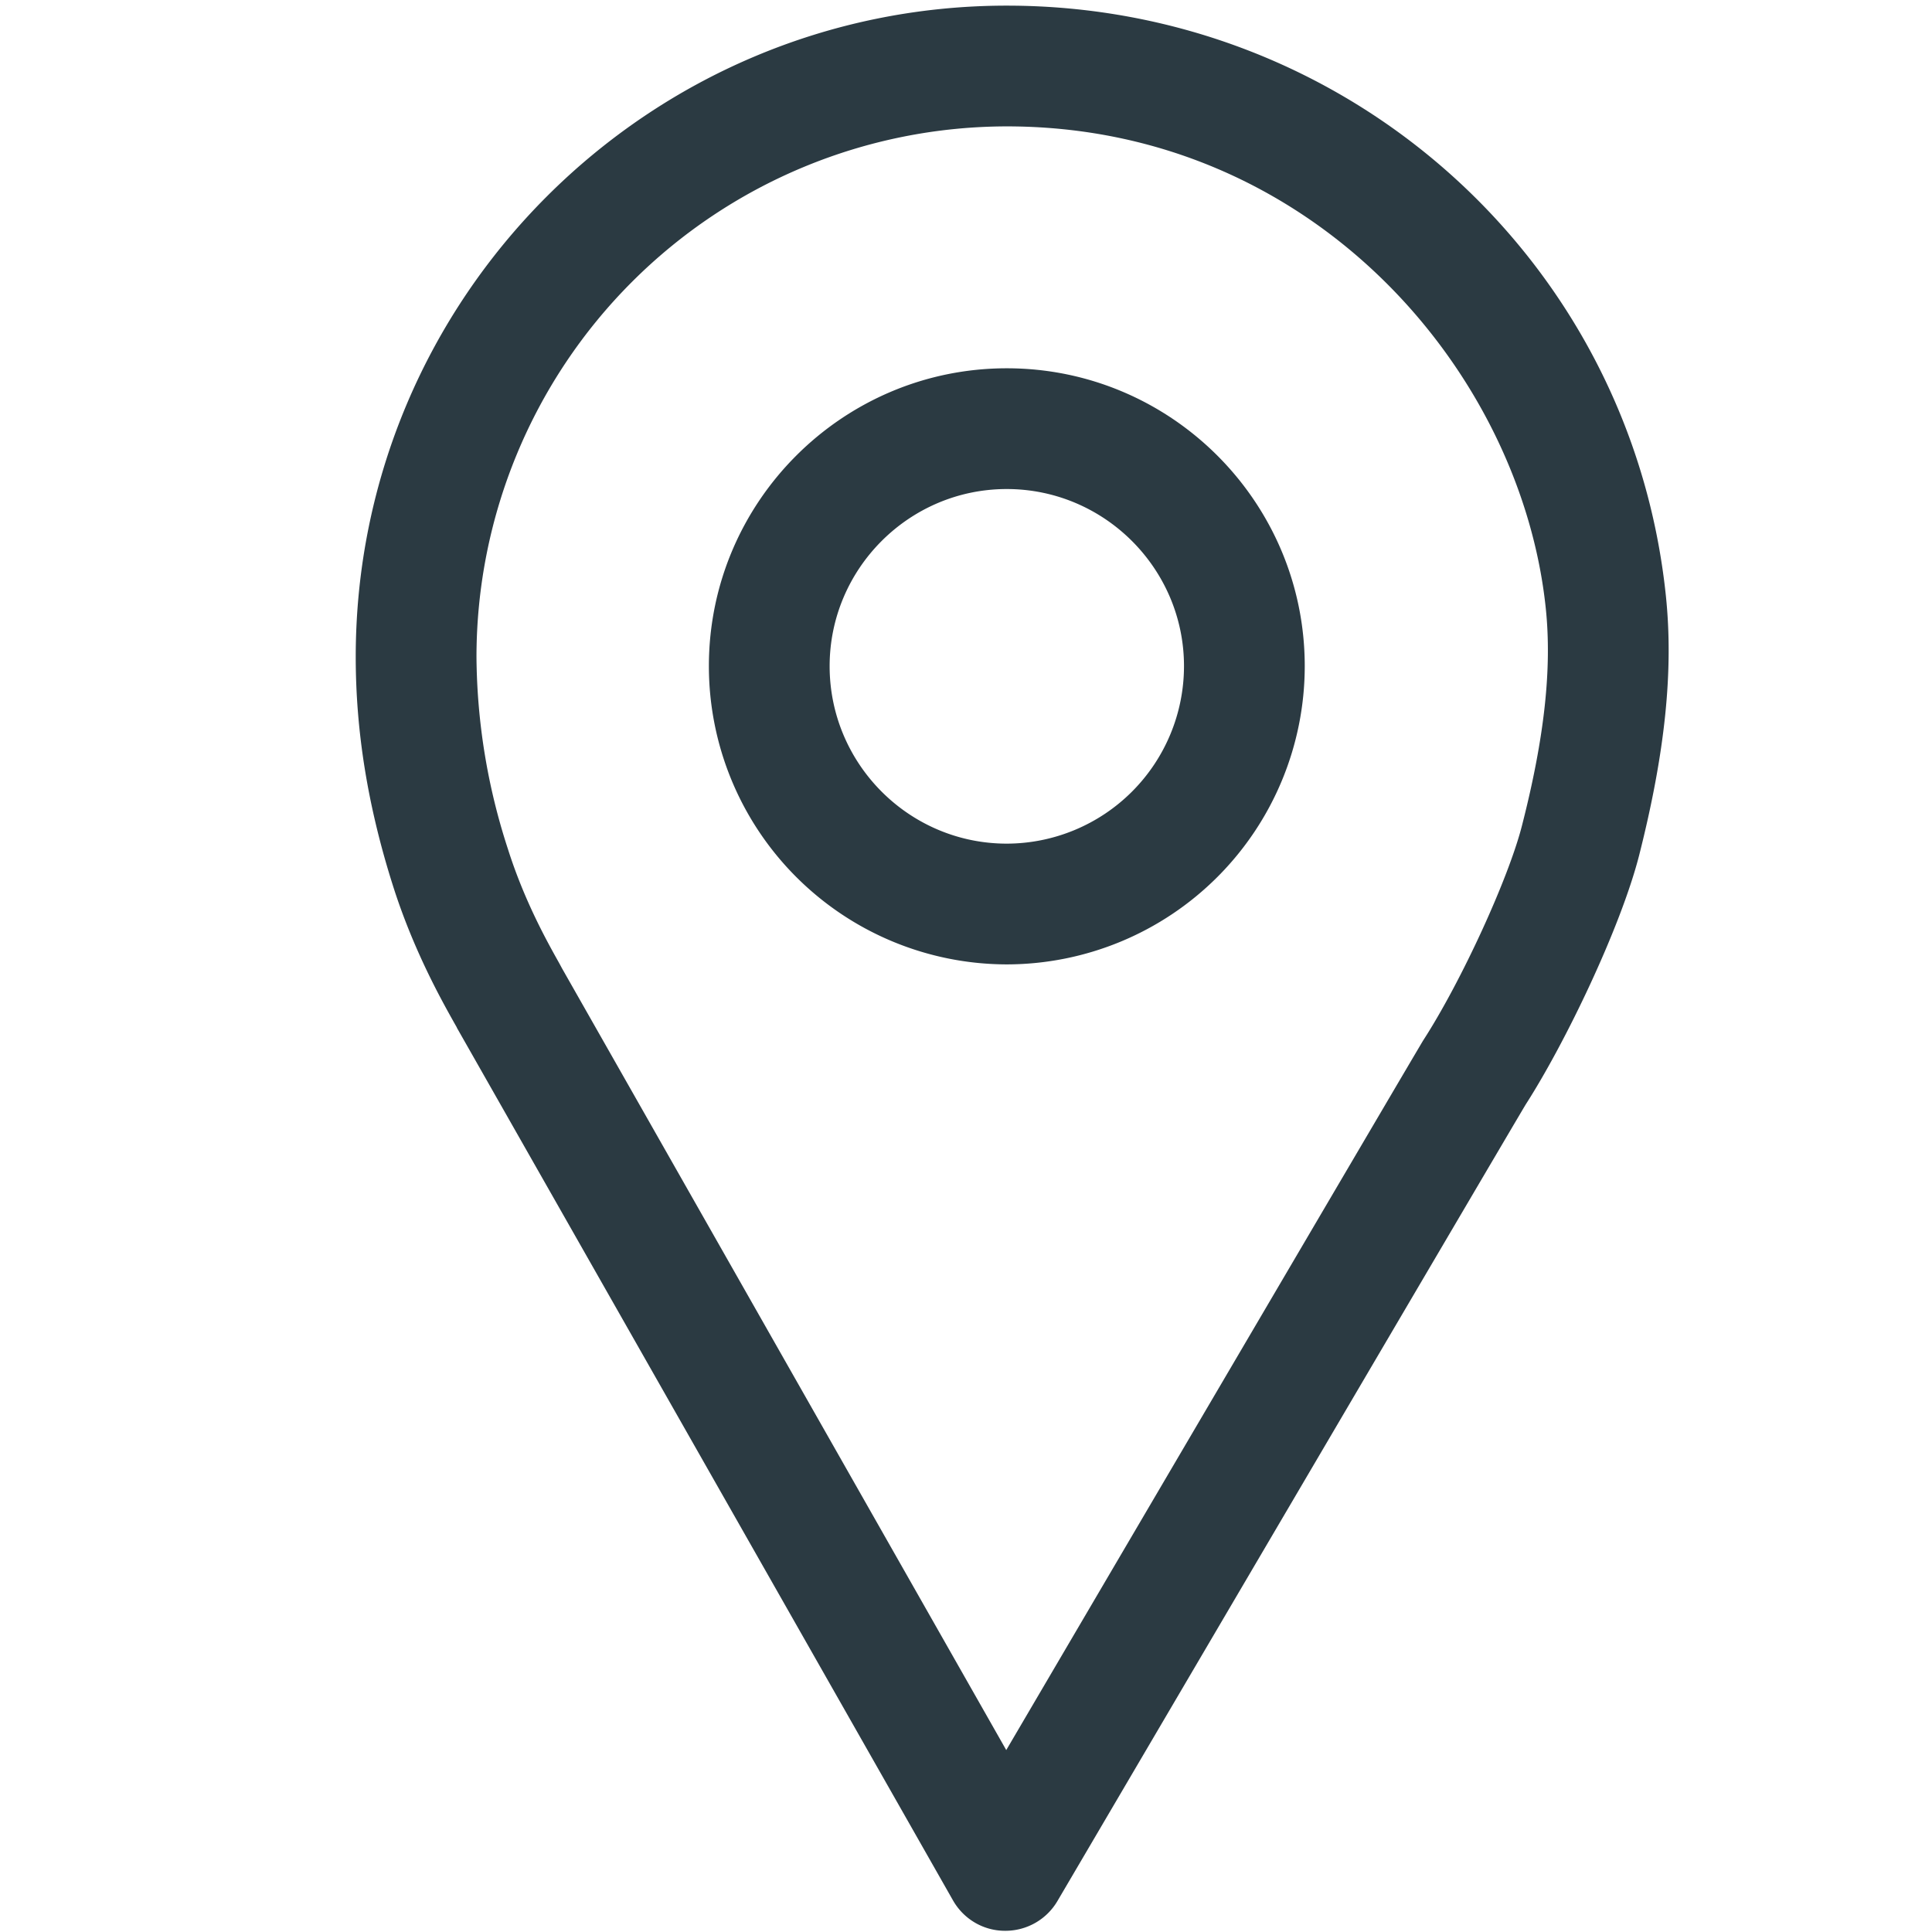 <svg xmlns="http://www.w3.org/2000/svg" width="24" height="24" viewBox="0 0 24 24">
    <path fill="#2B3A42" fill-rule="evenodd" d="M12.507 10.48c-1.214 0-2.201-.99-2.201-2.205 0-1.21.987-2.2 2.2-2.2 1.214 0 2.202.99 2.202 2.2a2.206 2.206 0 0 1-2.201 2.205zm0-5.905c-2.041 0-3.701 1.66-3.701 3.7a3.706 3.706 0 0 0 3.7 3.705 3.706 3.706 0 0 0 3.702-3.705c0-2.04-1.66-3.7-3.701-3.7zm6.401 5.675c-.165.655-.756 1.945-1.229 2.675-.233.39-3.697 6.29-5.179 8.815l-5.518-9.71-.035-.065c-.14-.25-.431-.765-.638-1.42a7.85 7.85 0 0 1-.39-2.385 6.595 6.595 0 0 1 6.588-6.59c3.799 0 6.388 3.045 6.695 5.985.078.745-.015 1.605-.294 2.695zm1.786-2.85C20.258 3.225 16.738.07 12.507.07c-4.46 0-8.088 3.63-8.088 8.09 0 .93.151 1.86.46 2.835.254.805.609 1.435.76 1.705l.034.06.004.01 6.16 10.835c.133.235.379.38.647.38h.005c.266 0 .512-.14.647-.37.056-.095 5.542-9.435 5.817-9.895.495-.77 1.18-2.2 1.409-3.095.323-1.275.429-2.295.332-3.225z"/>
</svg>

